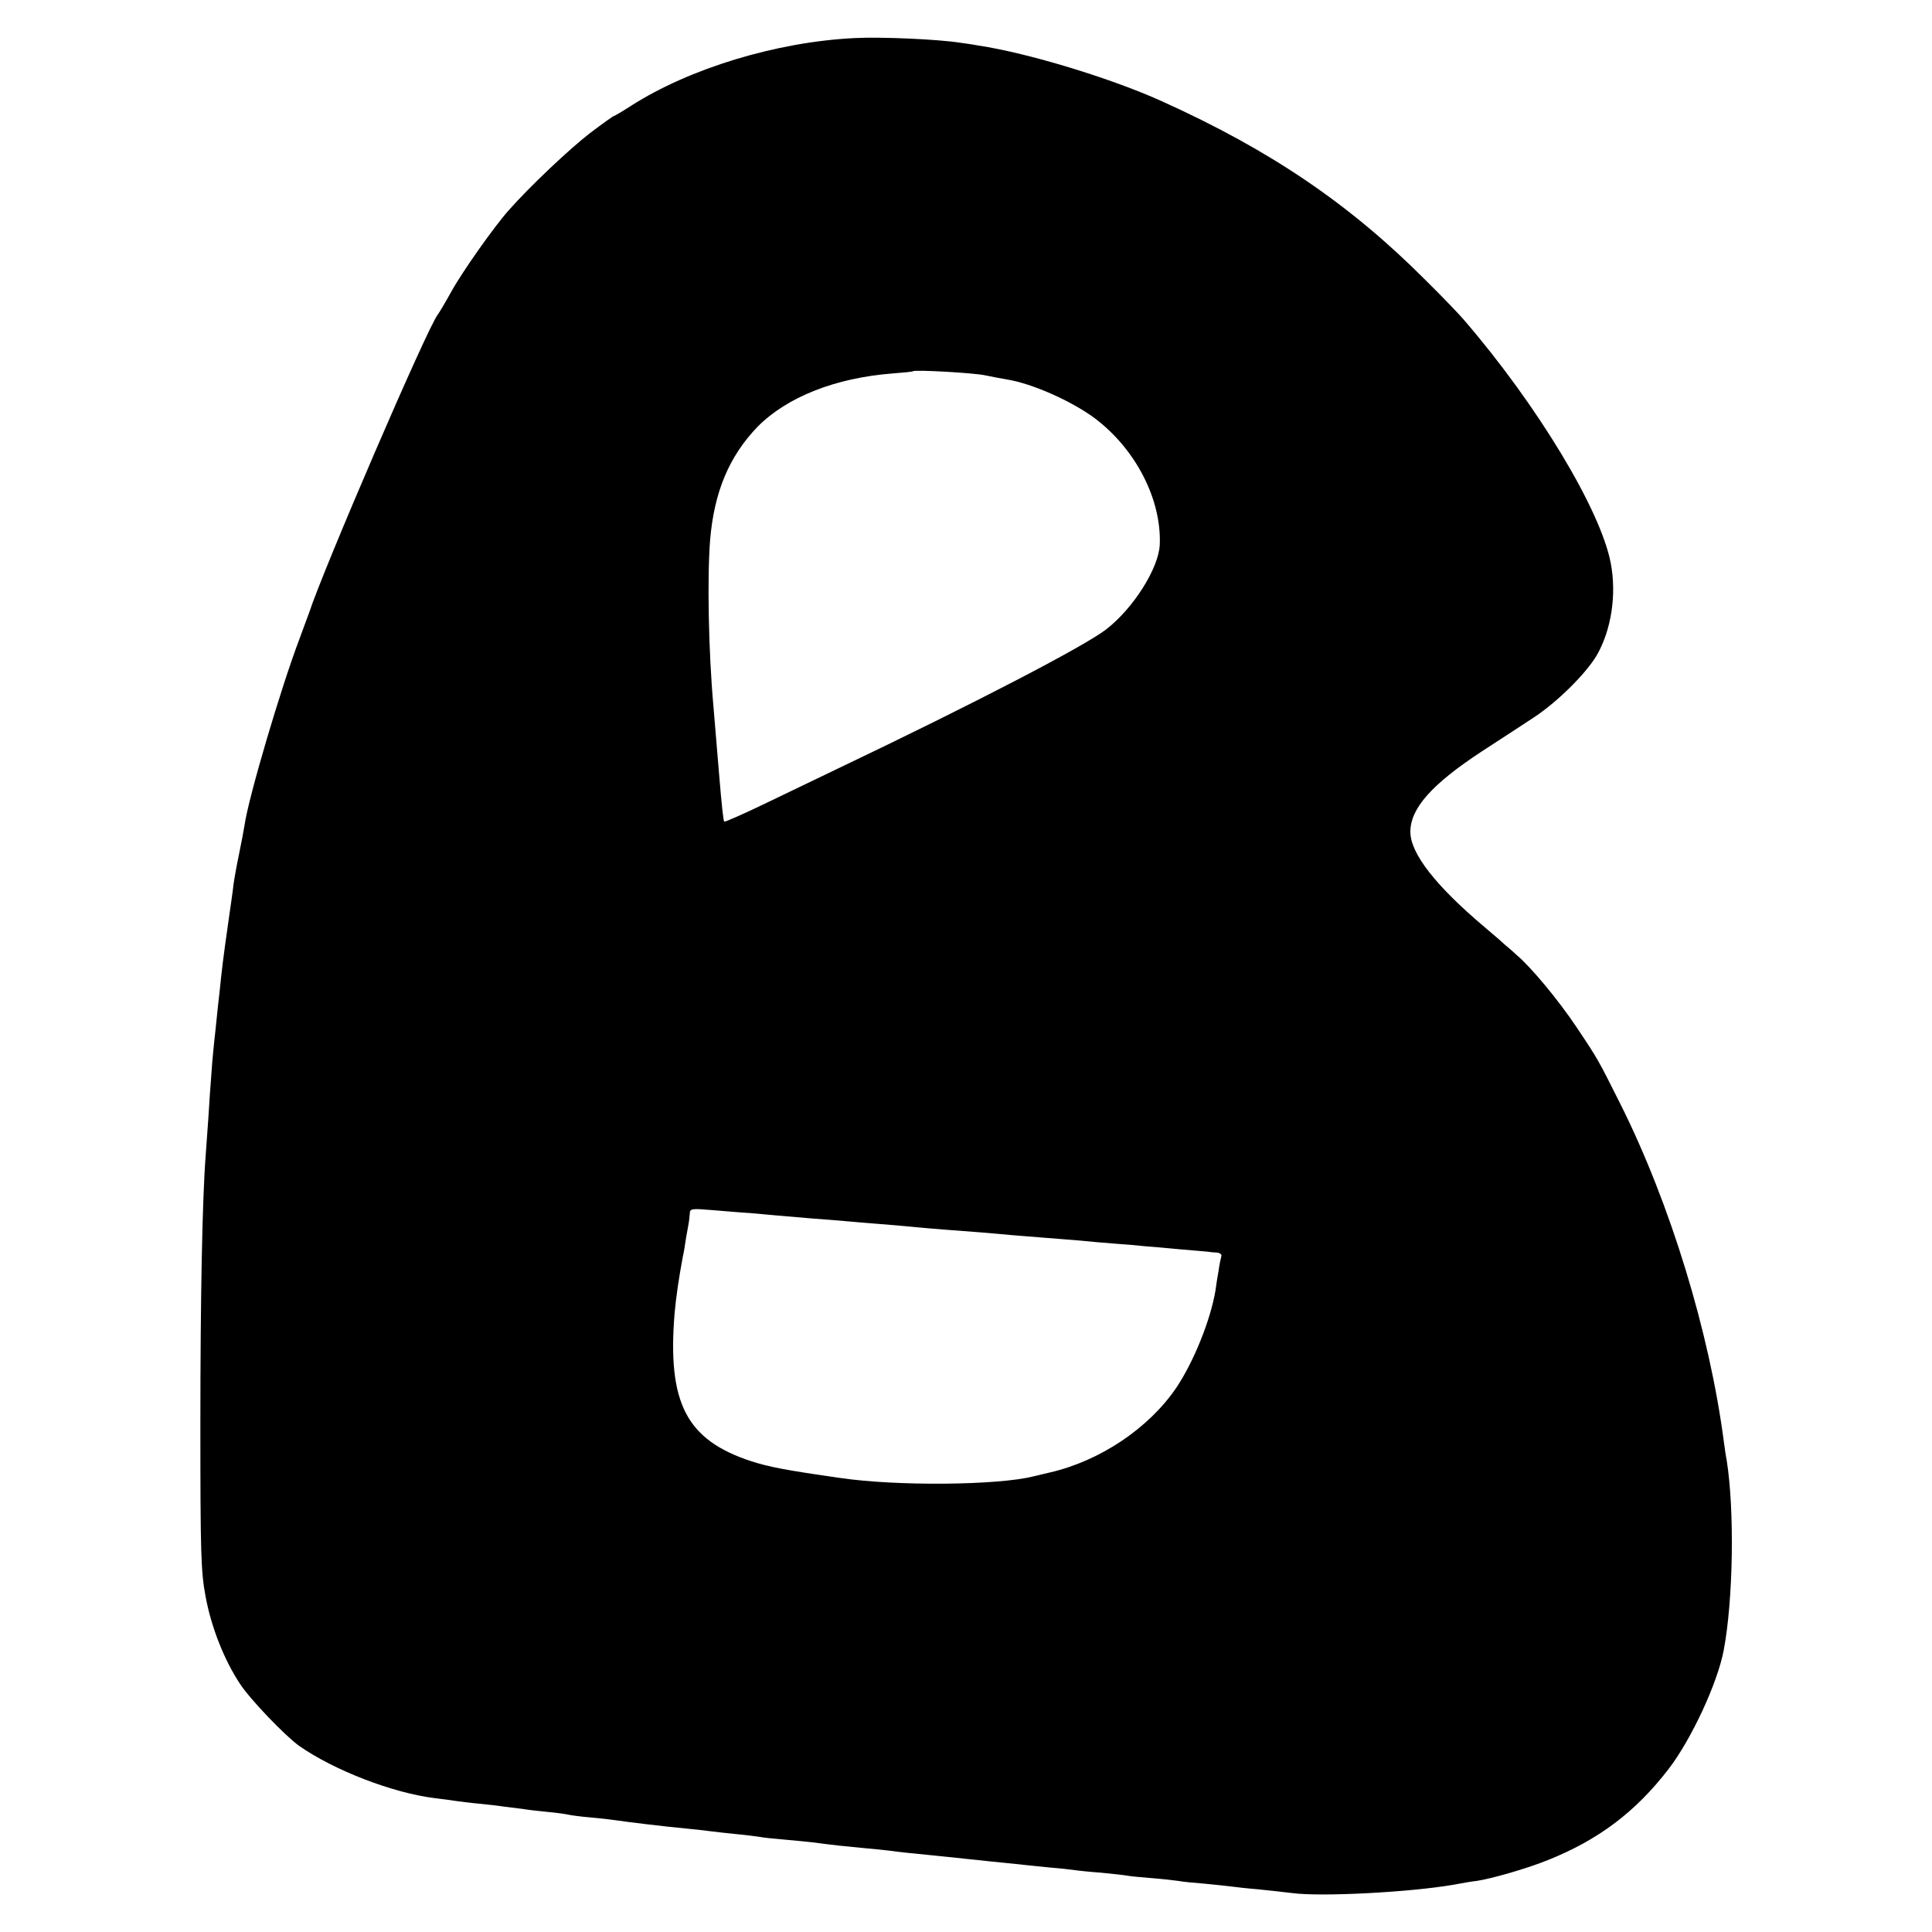 <?xml version="1.0" standalone="no"?>
<!DOCTYPE svg PUBLIC "-//W3C//DTD SVG 20010904//EN"
 "http://www.w3.org/TR/2001/REC-SVG-20010904/DTD/svg10.dtd">
<svg version="1.0" xmlns="http://www.w3.org/2000/svg"
 width="700pt" height="700pt" viewBox="0 0 700 700"
 preserveAspectRatio="xMidYMid meet">
<g transform="translate(0,700) scale(0.1,-0.1)"
fill="#000000" stroke="none">
<path d="M3095 6862 c-282 -14 -597 -110 -808 -245 -31 -20 -60 -37 -62 -37
-3 0 -42 -28 -87 -62 -74 -57 -218 -193 -294 -279 -53 -59 -170 -225 -209
-296 -21 -38 -43 -75 -49 -83 -38 -48 -416 -926 -466 -1080 -5 -14 -21 -56
-35 -95 -66 -173 -185 -575 -199 -675 -3 -19 -12 -66 -20 -105 -8 -38 -17 -88
-20 -110 -2 -22 -12 -87 -20 -145 -16 -112 -23 -168 -30 -240 -3 -25 -10 -88
-15 -140 -6 -52 -13 -124 -15 -160 -3 -36 -8 -108 -11 -160 -4 -52 -8 -115
-10 -140 -12 -155 -19 -514 -19 -970 0 -470 2 -535 19 -625 20 -109 67 -229
124 -315 36 -56 163 -188 214 -225 127 -89 339 -171 492 -190 28 -3 61 -8 75
-10 14 -2 52 -7 85 -10 33 -3 75 -8 93 -11 17 -2 47 -6 65 -8 17 -3 59 -8 92
-11 33 -3 67 -8 75 -10 8 -2 44 -7 80 -10 36 -3 76 -8 90 -10 32 -5 178 -23
255 -30 33 -3 74 -8 90 -10 17 -2 57 -7 90 -10 33 -3 71 -8 85 -10 14 -3 54
-7 90 -10 36 -3 82 -8 103 -10 82 -11 115 -14 177 -20 36 -3 81 -8 100 -10 36
-5 81 -10 185 -20 33 -3 76 -8 95 -10 19 -2 62 -6 95 -10 33 -3 78 -8 100 -10
22 -3 69 -7 105 -11 36 -3 75 -7 88 -9 12 -2 57 -7 100 -10 42 -4 86 -9 97
-11 10 -2 51 -6 90 -9 38 -3 81 -8 95 -10 14 -3 57 -7 95 -10 39 -4 81 -8 95
-10 14 -2 57 -7 95 -10 39 -4 95 -10 127 -14 105 -14 426 3 583 30 33 6 71 13
85 14 54 8 183 45 257 75 185 74 319 175 439 331 82 107 176 309 199 428 35
183 40 509 11 691 -3 14 -7 43 -10 65 -52 398 -194 863 -375 1225 -81 161 -79
159 -160 280 -65 97 -163 215 -215 259 -15 14 -33 30 -40 35 -6 6 -40 36 -76
66 -178 150 -270 268 -270 346 0 85 77 172 258 291 65 42 149 97 187 122 86
56 190 159 230 226 53 92 73 220 51 335 -37 193 -265 571 -531 880 -16 19 -79
85 -140 145 -275 276 -563 471 -955 648 -183 83 -485 175 -665 202 -27 5 -57
9 -65 10 -82 13 -289 22 -385 17z m475 -1222 c25 -5 60 -12 79 -15 92 -15 233
-78 317 -140 149 -112 243 -295 236 -459 -4 -85 -96 -231 -195 -307 -79 -61
-481 -270 -972 -504 -66 -32 -185 -89 -264 -127 -79 -38 -145 -67 -147 -65 -3
3 -9 55 -19 177 -8 99 -17 201 -20 240 -18 199 -23 469 -12 605 15 174 69 302
172 409 106 107 281 177 490 193 39 3 71 6 73 8 7 6 223 -6 262 -15z m-854
-3035 c23 -2 68 -6 100 -9 33 -3 91 -8 129 -11 39 -3 95 -7 125 -10 30 -3 84
-7 120 -10 36 -3 88 -7 115 -10 28 -3 79 -7 115 -10 85 -6 183 -14 245 -20 28
-2 84 -7 125 -10 41 -3 98 -8 125 -10 28 -3 84 -8 125 -11 41 -3 89 -7 105 -9
17 -1 73 -6 125 -11 52 -4 100 -9 105 -9 6 -1 20 -3 32 -3 13 -1 21 -7 18 -14
-2 -7 -7 -31 -10 -53 -4 -22 -9 -53 -11 -70 -18 -108 -79 -259 -142 -353 -100
-147 -276 -265 -458 -307 -10 -2 -37 -9 -59 -14 -130 -33 -498 -36 -700 -6
-197 28 -259 40 -324 61 -234 77 -303 210 -277 534 6 65 15 126 30 207 3 11 8
43 12 70 5 26 9 51 10 56 1 4 2 17 3 28 1 21 4 21 89 14 48 -4 106 -9 128 -10z"/>
</g>
</svg>
